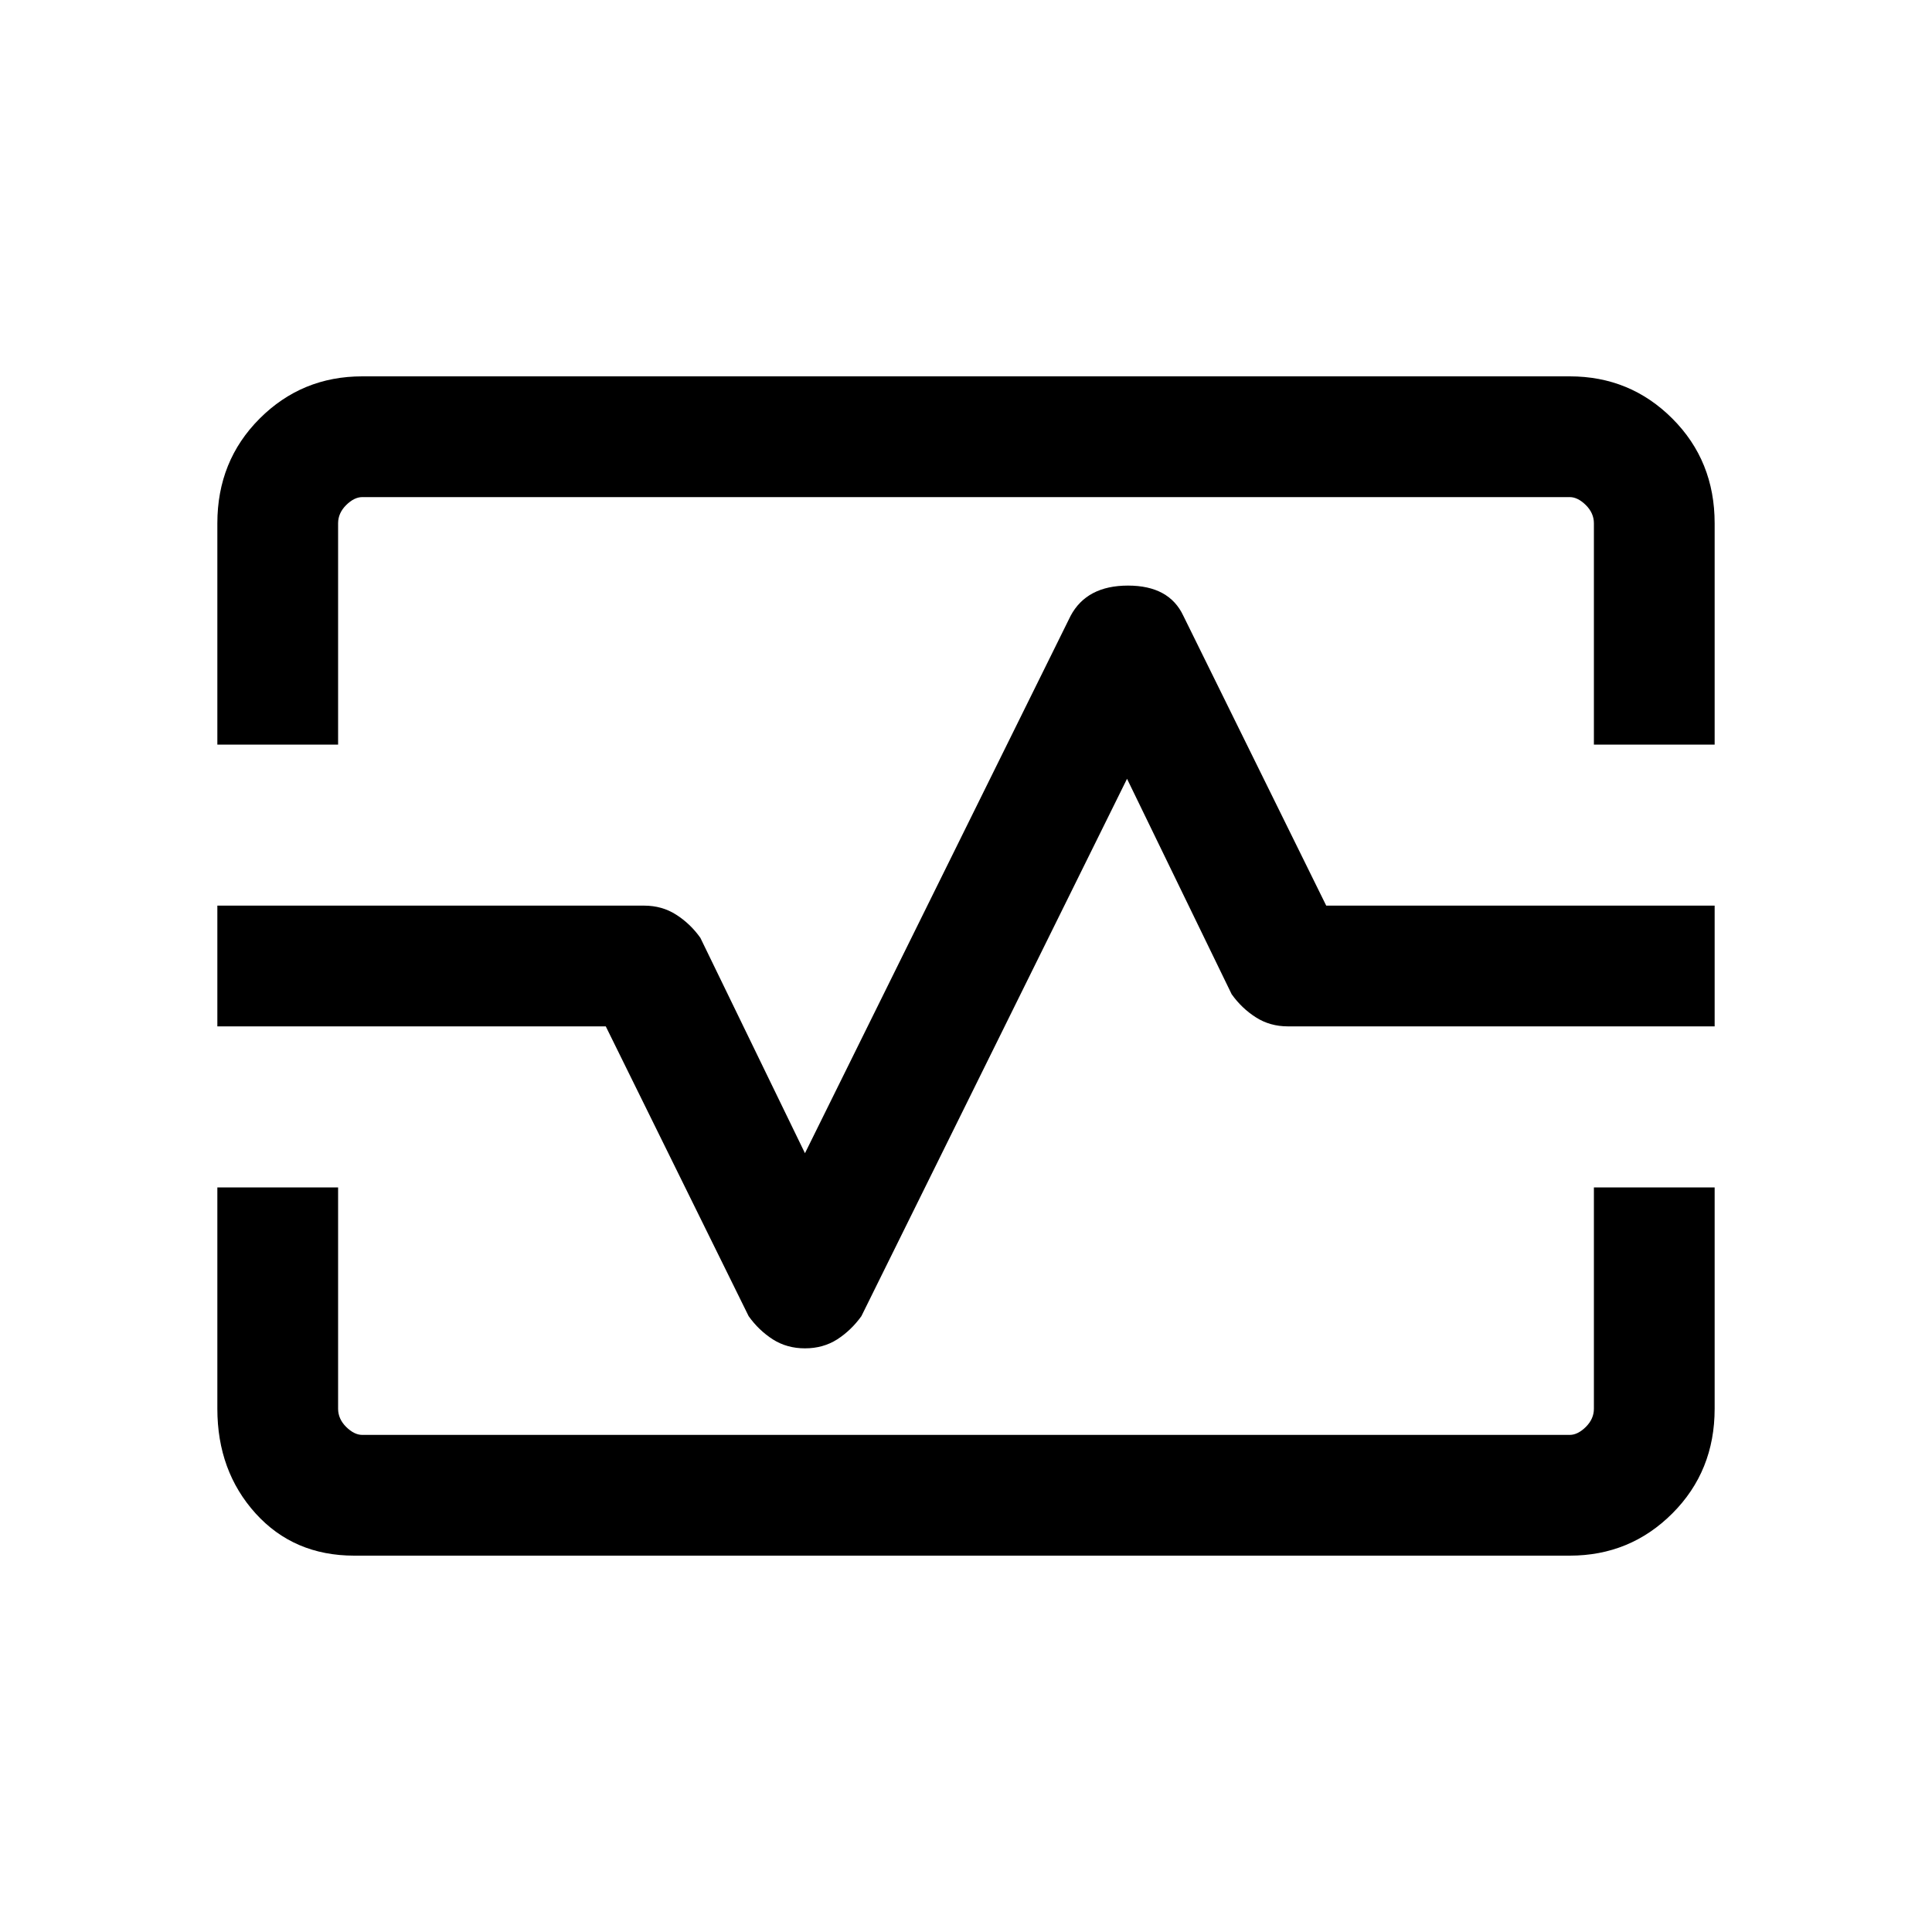 <svg xmlns="http://www.w3.org/2000/svg" height="20" width="20"><path d="M2.25 7.708V5.417Q2.25 4.771 2.688 4.333Q3.125 3.896 3.75 3.896H16.25Q16.875 3.896 17.312 4.333Q17.75 4.771 17.75 5.417V7.708H16.5V5.417Q16.5 5.312 16.417 5.229Q16.333 5.146 16.25 5.146H3.75Q3.667 5.146 3.583 5.229Q3.5 5.312 3.5 5.417V7.708ZM3.667 16.104Q3.042 16.104 2.646 15.667Q2.25 15.229 2.25 14.583V12.292H3.5V14.583Q3.5 14.688 3.583 14.771Q3.667 14.854 3.75 14.854H16.25Q16.333 14.854 16.417 14.771Q16.5 14.688 16.5 14.583V12.292H17.75V14.583Q17.75 15.229 17.312 15.667Q16.875 16.104 16.25 16.104ZM8.333 13.958Q8.521 13.958 8.667 13.865Q8.812 13.771 8.917 13.625L11.667 8.062L12.75 10.292Q12.854 10.438 13 10.531Q13.146 10.625 13.333 10.625H17.75V9.375H13.729L12.25 6.375Q12.104 6.062 11.677 6.062Q11.25 6.062 11.083 6.375L8.333 11.938L7.25 9.708Q7.146 9.562 7 9.469Q6.854 9.375 6.667 9.375H2.25V10.625H6.271L7.75 13.625Q7.854 13.771 8 13.865Q8.146 13.958 8.333 13.958ZM10 10Q10 10 10 10Q10 10 10 10Q10 10 10 10Q10 10 10 10Q10 10 10 10Q10 10 10 10Q10 10 10 10Q10 10 10 10Z"/></svg>